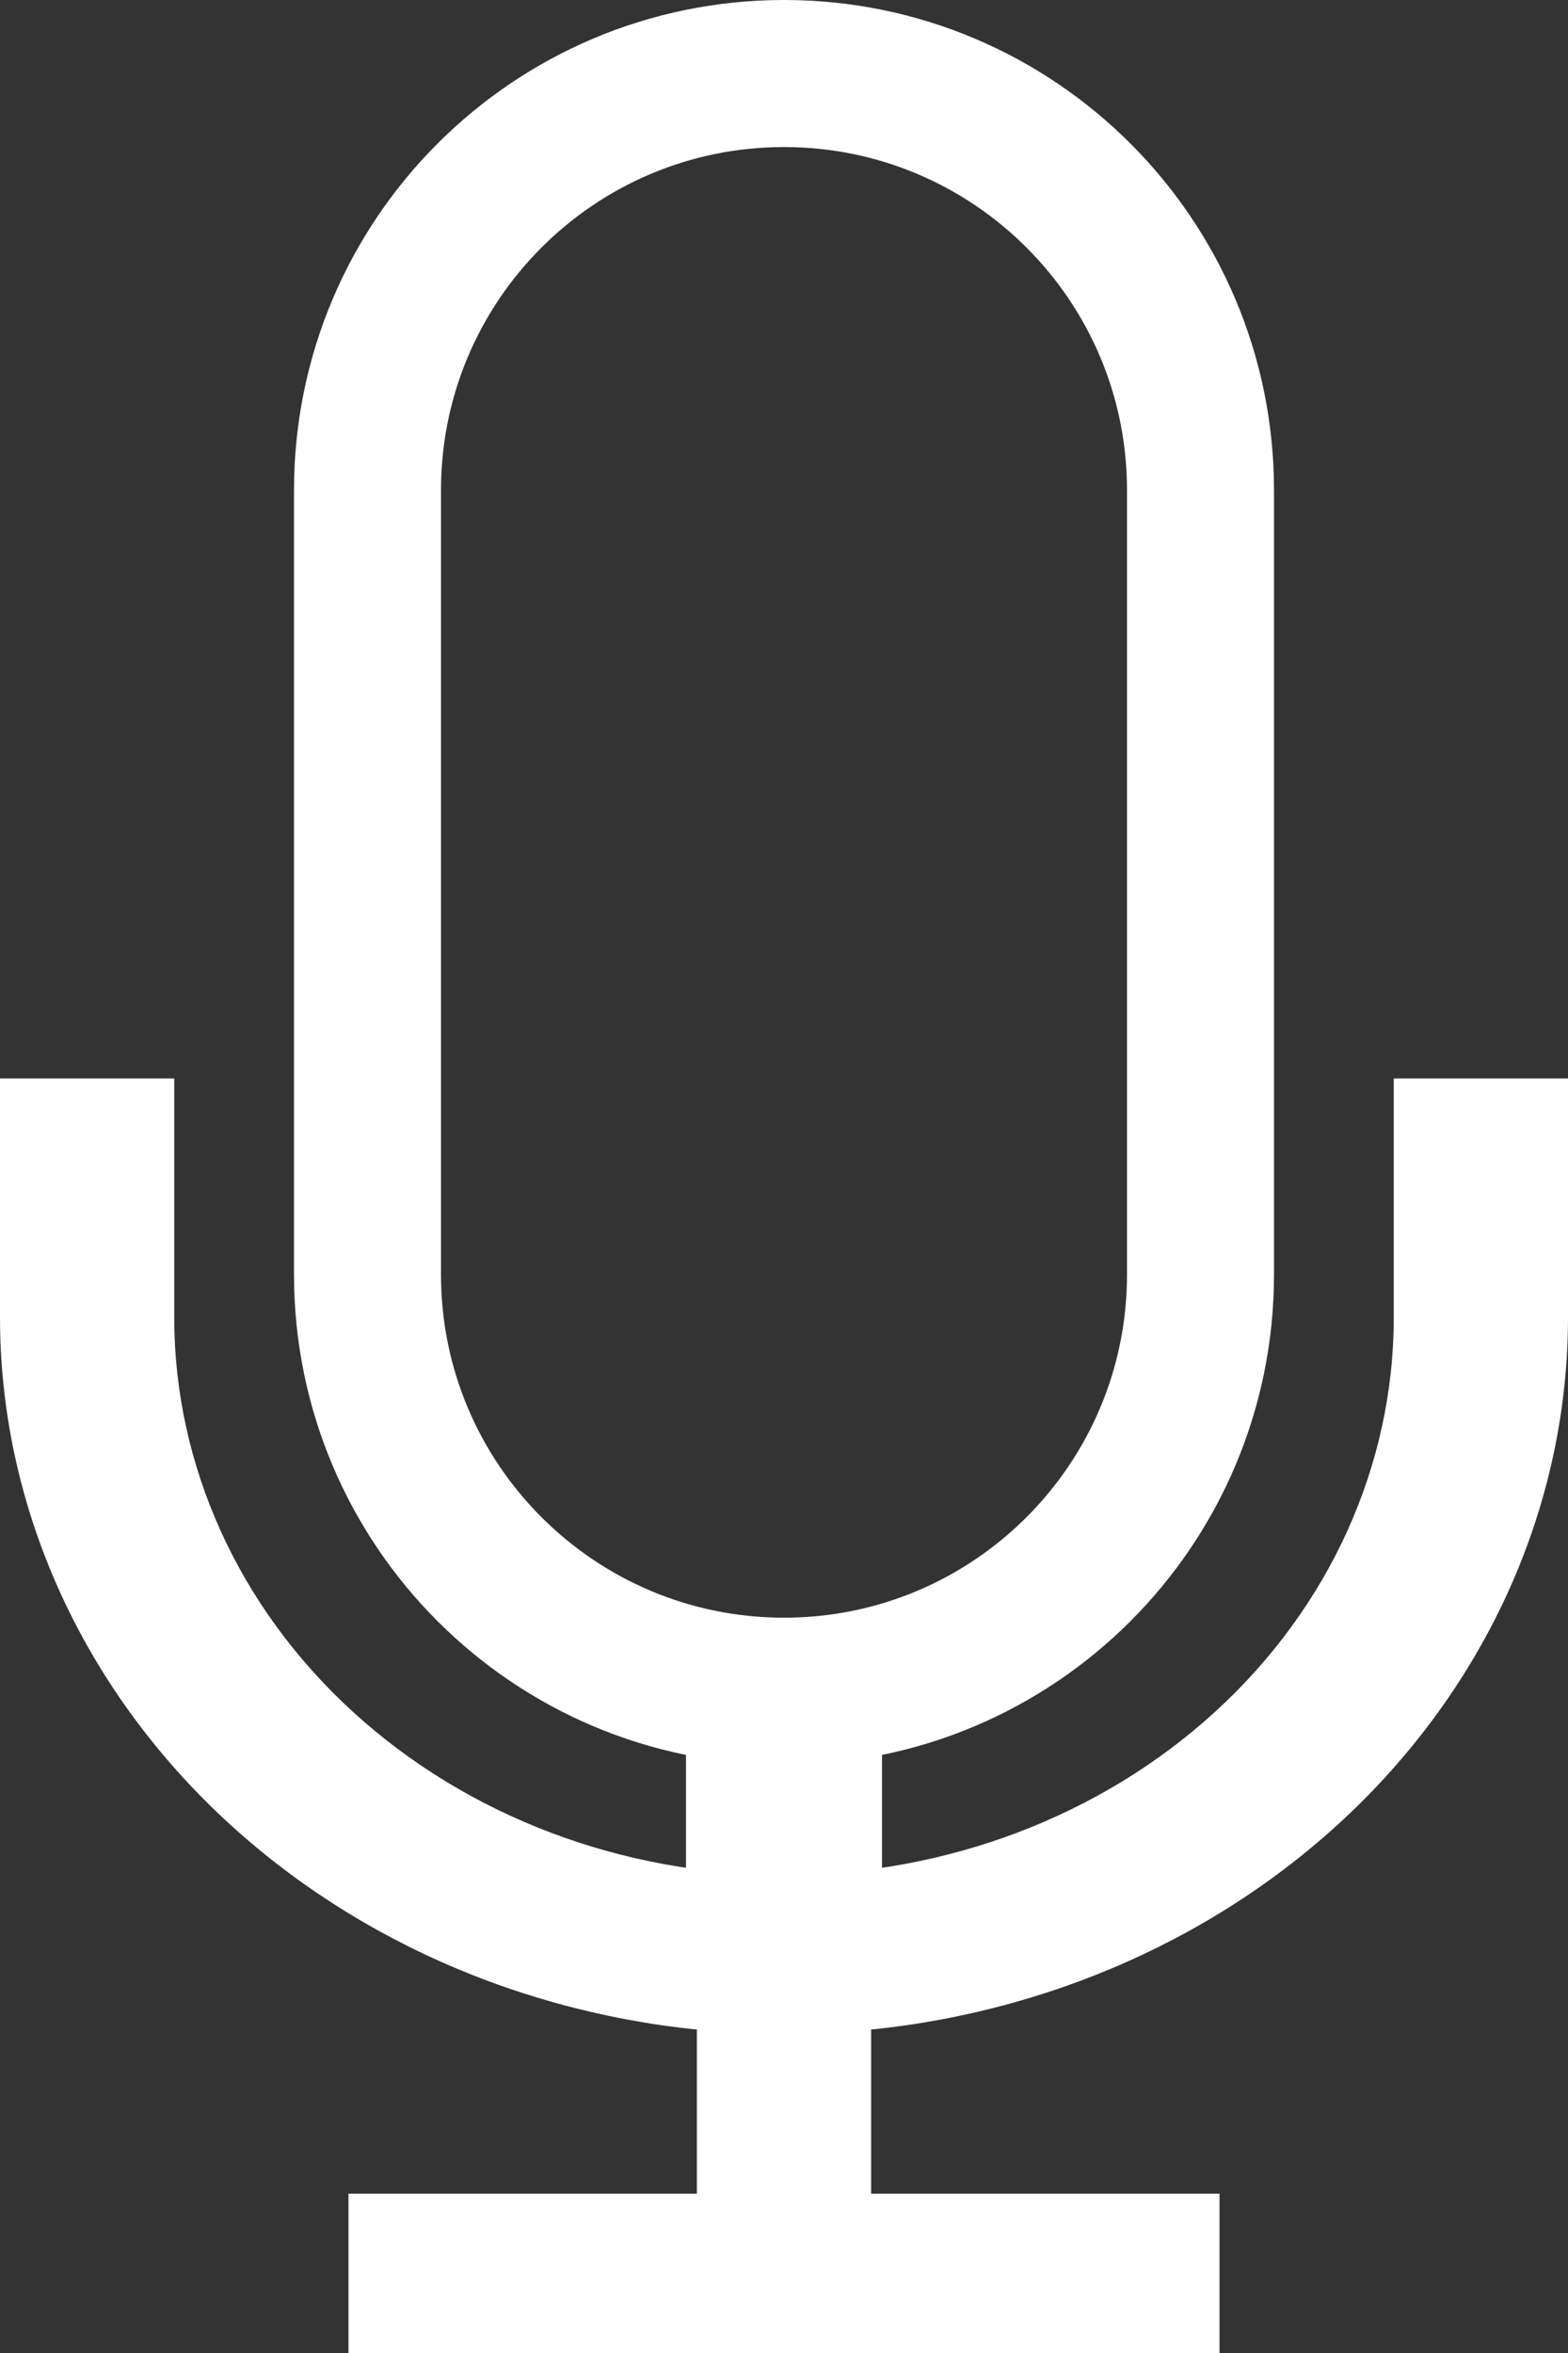 <svg width="16" height="24" viewBox="0 0 16 24" fill="none" xmlns="http://www.w3.org/2000/svg">
<rect x="0" y="0" width="16" height="24" fill="#333333" stroke="none"/>
<path d="M3.75 5C3.75 2.653 5.653 0.75 8 0.75C10.347 0.75 12.25 2.653 12.25 5V13C12.25 15.347 10.347 17.25 8 17.25C5.653 17.25 3.75 15.347 3.75 13V5Z" stroke="white" stroke-width="1.5"/>
<path d="M14.222 11V13.438C14.222 14.946 13.567 16.393 12.4 17.459C11.233 18.526 9.65 19.125 8 19.125C6.35 19.125 4.767 18.526 3.6 17.459C2.433 16.393 1.778 14.946 1.778 13.438V11H0V13.438C0.001 15.236 0.727 16.97 2.038 18.31C3.35 19.65 5.156 20.502 7.111 20.701V22.375H3.556V24H12.444V22.375H8.889V20.701C10.844 20.502 12.65 19.65 13.962 18.31C15.273 16.97 15.999 15.236 16 13.438V11H14.222Z" fill="white"/>
<rect x="7" y="17" width="2" height="3" fill="white"/>
</svg>
